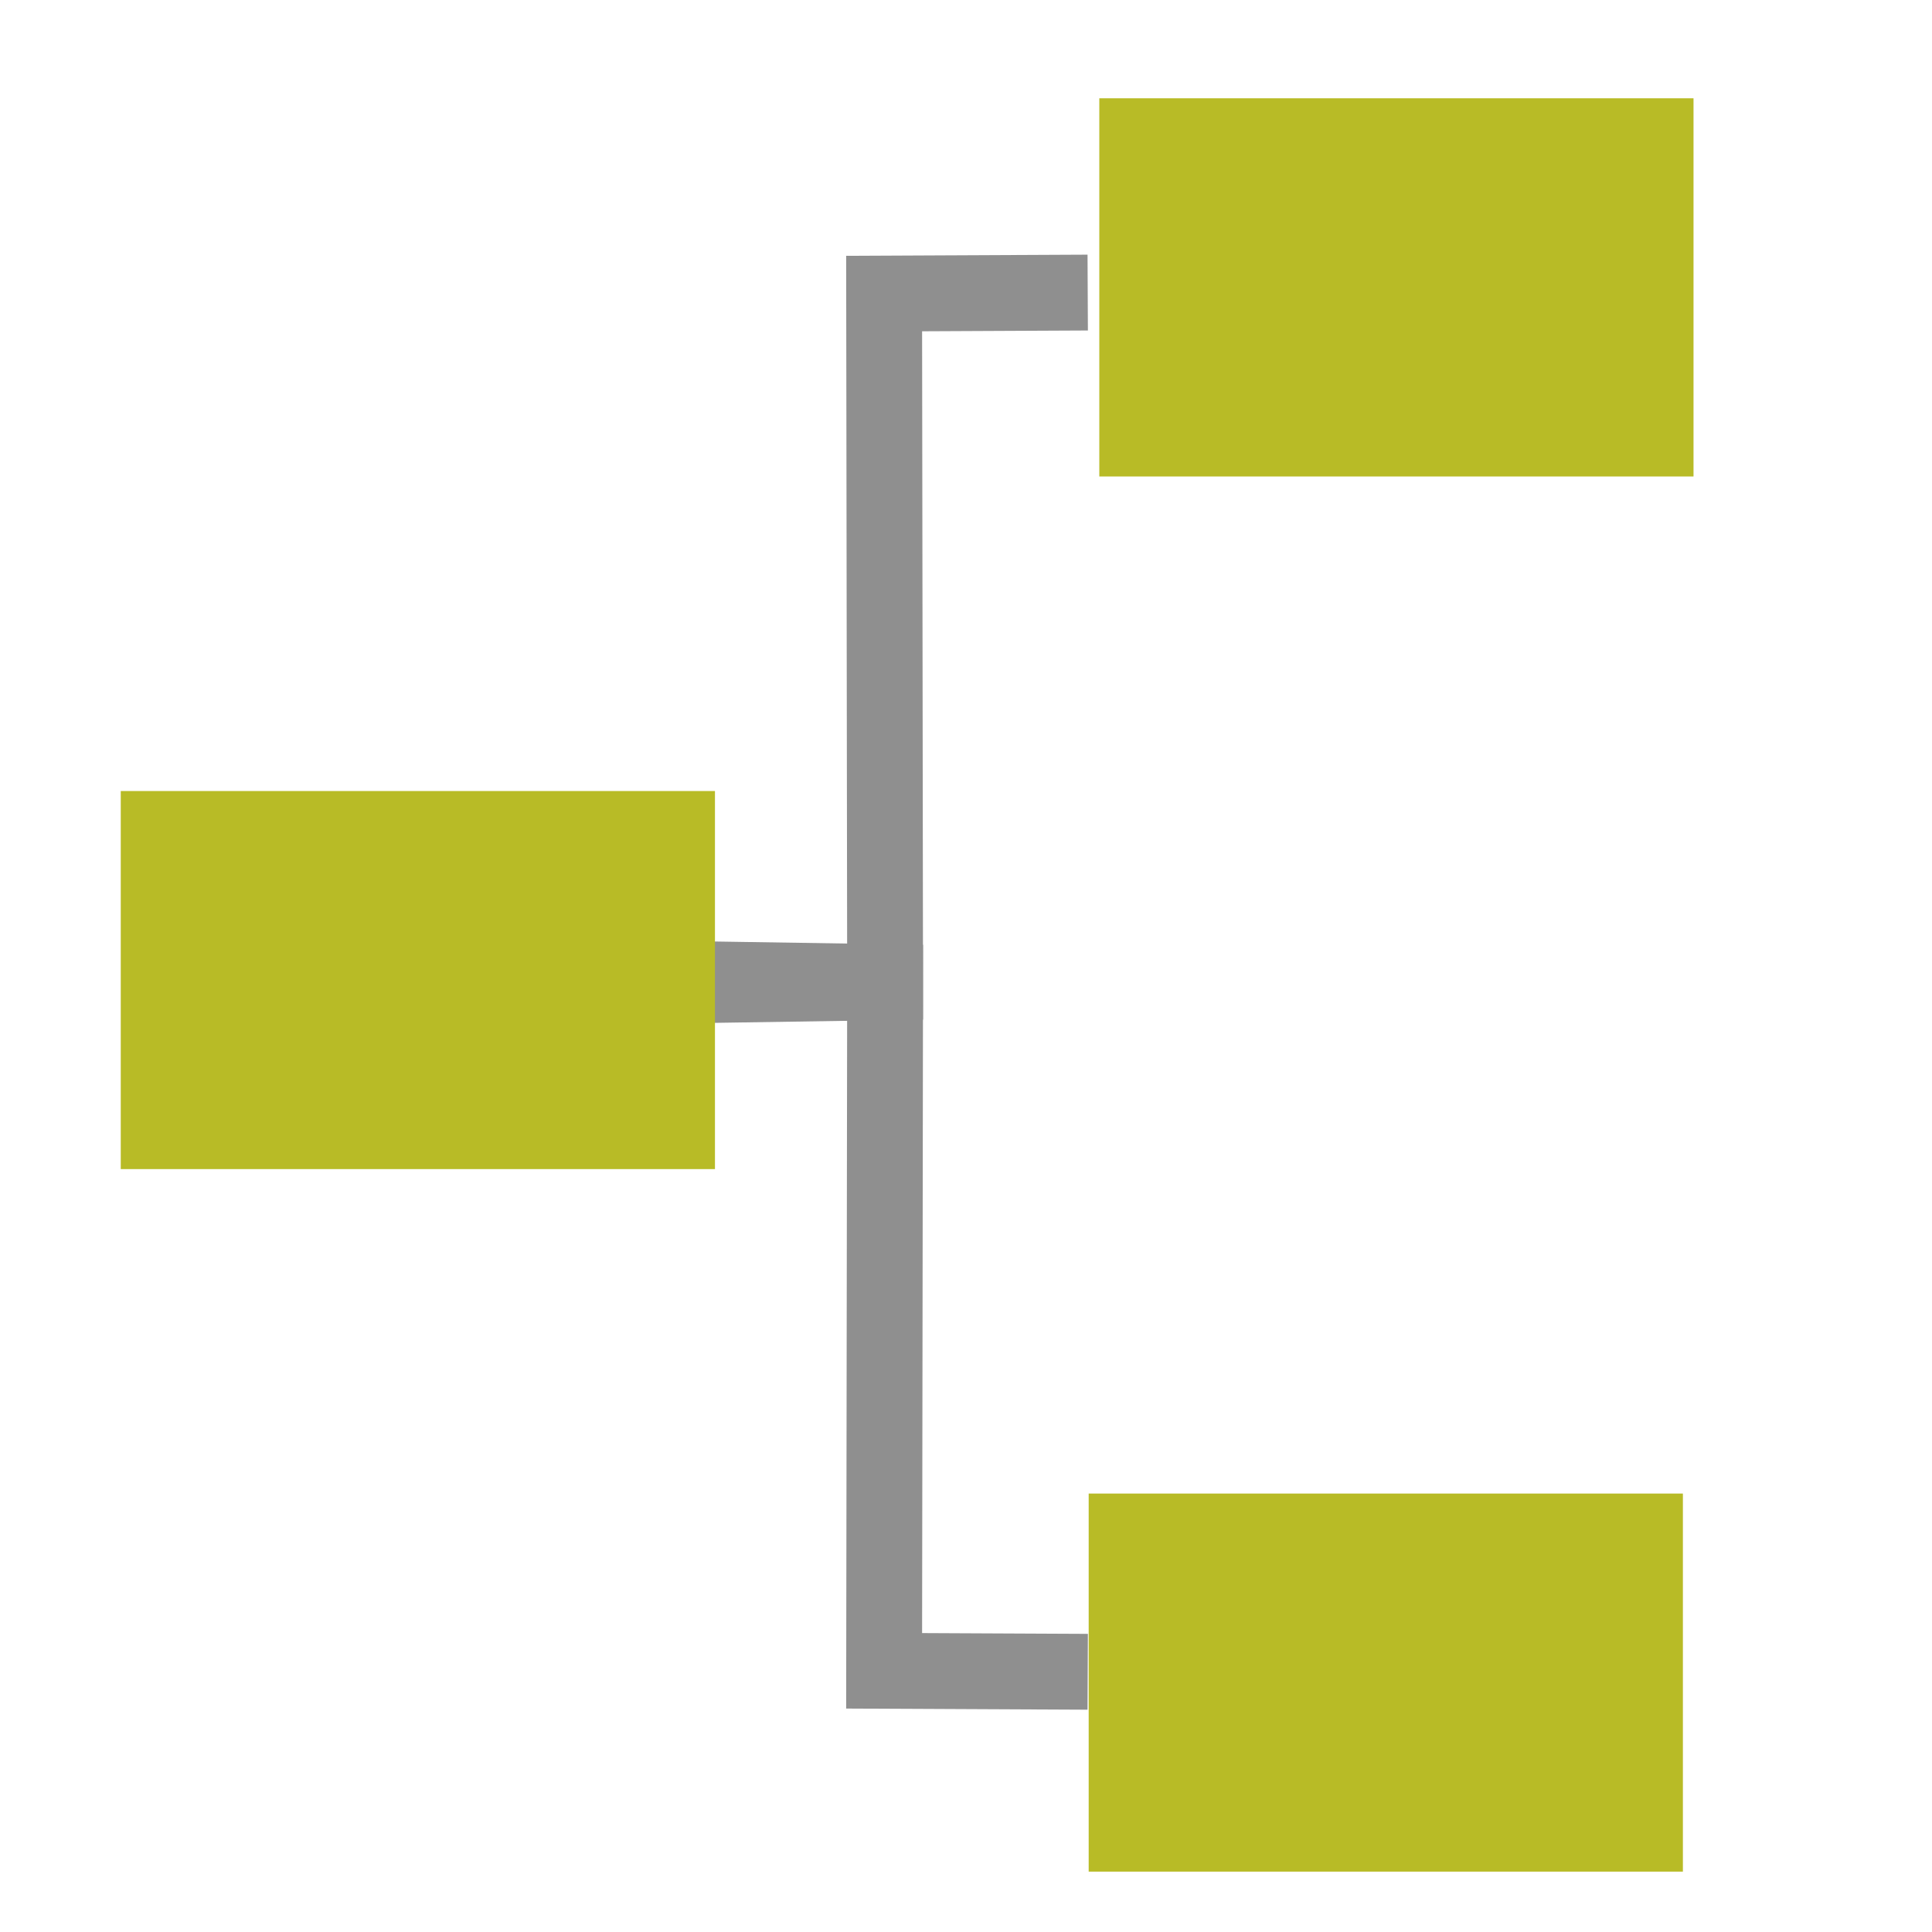 <svg xmlns="http://www.w3.org/2000/svg" width="16" height="16" version="1.1">
 <path style="fill:none;stroke:#8f8f8f;stroke-width:0.628" d="m 5.844,8.158 1.486,-0.023 -0.008,-5.704 1.686,-0.008"/>
 <path style="fill:none;stroke:#8f8f8f;stroke-width:0.628" d="m 5.844,8.11 1.486,0.023 -0.008,5.704 1.686,0.008"/>
 <path style="fill:#b8bb26" d="M 1,6.551 H 5.921 V 9.682 H 1 Z"/>
 <path style="fill:#b8bb26" d="m 9.104,0.814 h 4.921 V 3.946 h -4.921 z"/>
 <path style="fill:#b8bb26" d="M 9.016,12.369 H 13.937 V 15.5 H 9.016 Z"/>
</svg>
